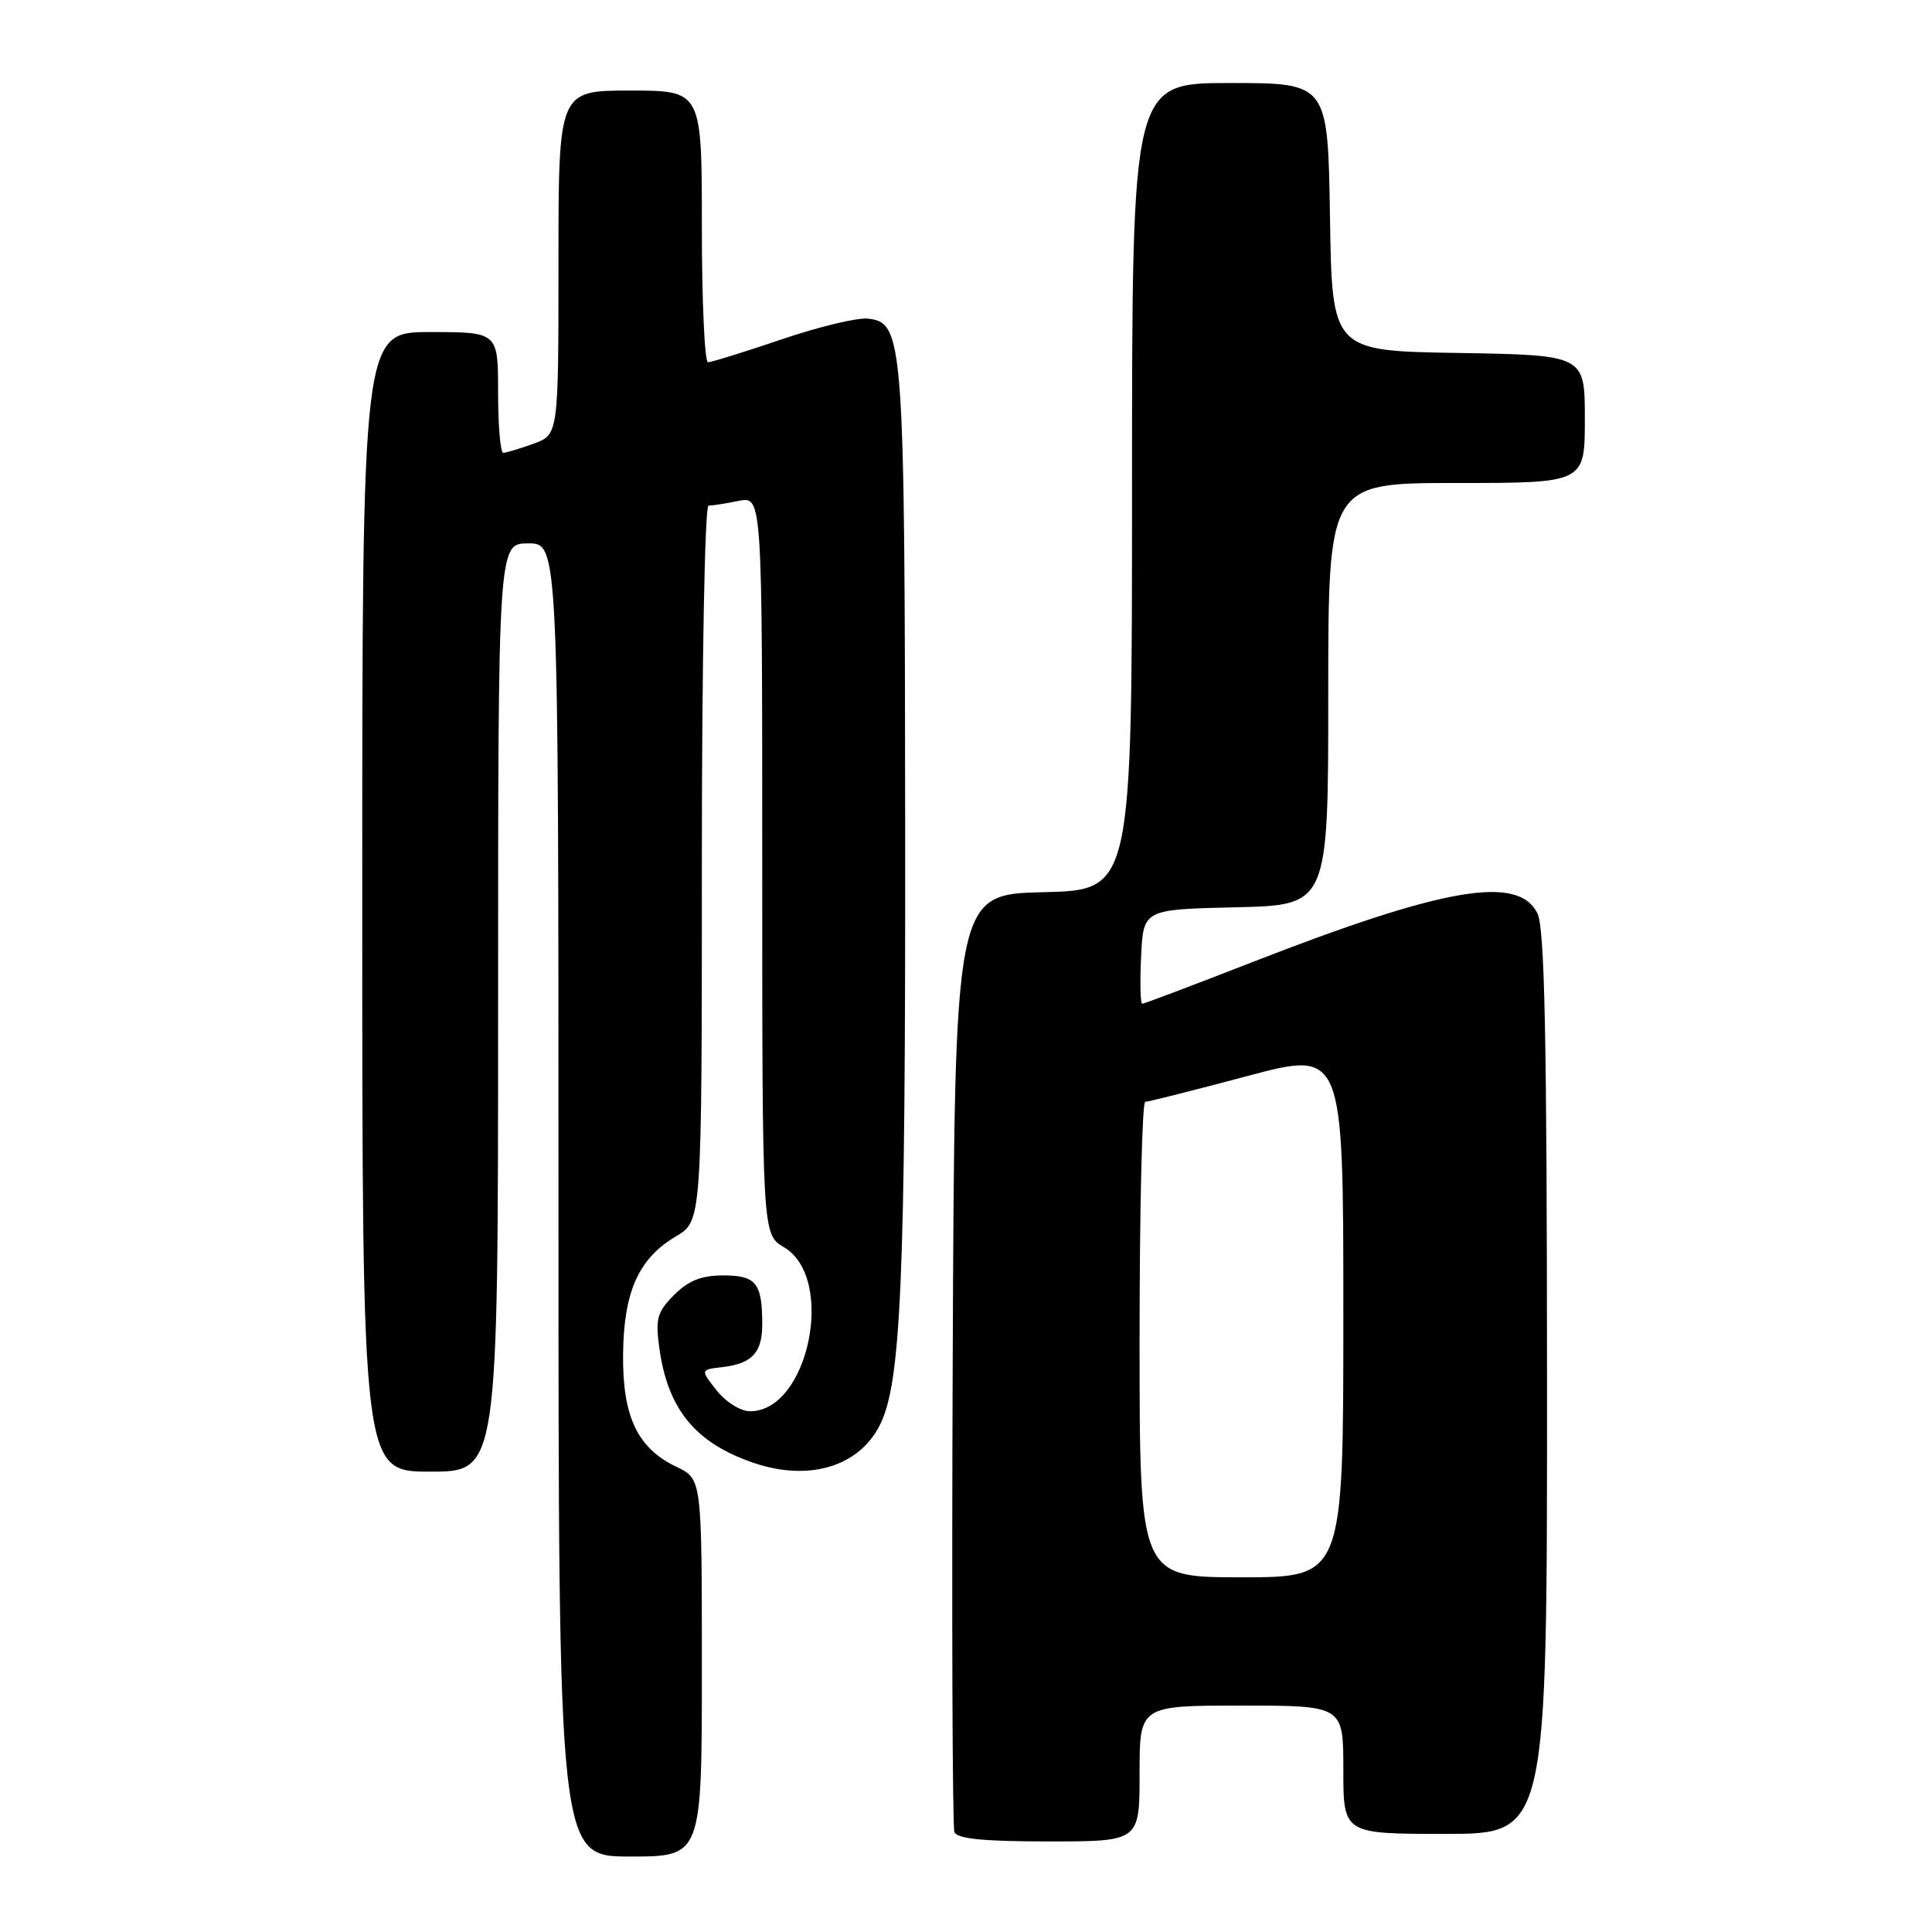 <?xml version="1.0" encoding="UTF-8" standalone="no"?>
<!DOCTYPE svg PUBLIC "-//W3C//DTD SVG 1.1//EN" "http://www.w3.org/Graphics/SVG/1.1/DTD/svg11.dtd" >
<svg xmlns="http://www.w3.org/2000/svg" xmlns:xlink="http://www.w3.org/1999/xlink" version="1.1" viewBox="0 0 256 256">
 <g >
 <path fill="currentColor"
d=" M 93.00 220.98 C 93.00 195.97 93.00 195.97 89.65 194.37 C 84.47 191.90 82.49 187.74 82.56 179.50 C 82.64 171.16 84.61 166.75 89.56 163.83 C 93.00 161.80 93.00 161.80 93.00 114.40 C 93.00 87.98 93.39 67.00 93.88 67.00 C 94.36 67.00 96.16 66.72 97.88 66.37 C 101.00 65.75 101.00 65.75 101.00 114.66 C 101.00 163.57 101.00 163.57 103.89 165.27 C 110.78 169.35 107.14 187.00 99.40 187.00 C 98.13 187.00 96.19 185.79 94.97 184.25 C 92.80 181.50 92.80 181.50 95.65 181.16 C 99.66 180.69 101.00 179.26 101.00 175.46 C 101.00 170.02 100.19 169.00 95.85 169.00 C 92.95 169.00 91.23 169.68 89.33 171.58 C 87.08 173.83 86.83 174.72 87.36 178.60 C 88.48 186.75 92.15 191.22 99.90 193.85 C 107.15 196.31 113.73 194.36 116.53 188.94 C 119.41 183.38 119.99 169.91 119.94 109.50 C 119.88 44.82 119.73 42.75 115.00 42.22 C 113.62 42.06 108.48 43.30 103.56 44.97 C 98.65 46.64 94.26 48.00 93.81 48.00 C 93.37 48.00 93.00 39.90 93.00 30.00 C 93.00 12.00 93.00 12.00 83.50 12.00 C 74.00 12.00 74.00 12.00 74.00 34.80 C 74.00 57.60 74.00 57.60 70.68 58.80 C 68.85 59.46 67.05 60.00 66.68 60.00 C 66.31 60.00 66.00 56.40 66.00 52.00 C 66.00 44.00 66.00 44.00 57.00 44.00 C 48.00 44.00 48.00 44.00 48.00 119.50 C 48.00 195.00 48.00 195.00 57.00 195.00 C 66.00 195.00 66.00 195.00 66.00 133.50 C 66.00 72.00 66.00 72.00 70.00 72.00 C 74.00 72.00 74.00 72.00 74.00 159.00 C 74.00 246.00 74.00 246.00 83.50 246.00 C 93.00 246.00 93.00 246.00 93.00 220.98 Z  M 151.00 235.00 C 151.00 226.00 151.00 226.00 164.50 226.00 C 178.00 226.00 178.00 226.00 178.00 234.50 C 178.00 243.00 178.00 243.00 191.50 243.00 C 205.00 243.00 205.00 243.00 204.99 183.25 C 204.97 137.26 204.68 122.92 203.71 121.00 C 201.14 115.90 191.36 117.58 165.96 127.48 C 158.17 130.52 151.60 133.00 151.35 133.00 C 151.11 133.00 151.04 130.19 151.20 126.75 C 151.50 120.50 151.50 120.50 163.75 120.22 C 176.00 119.94 176.00 119.94 176.00 91.97 C 176.00 64.00 176.00 64.00 193.00 64.00 C 210.00 64.00 210.00 64.00 210.00 55.52 C 210.00 47.05 210.00 47.05 193.25 46.77 C 176.50 46.50 176.50 46.50 176.23 28.75 C 175.95 11.00 175.95 11.00 162.98 11.00 C 150.00 11.00 150.00 11.00 150.00 64.47 C 150.00 117.94 150.00 117.94 138.25 118.22 C 126.50 118.50 126.50 118.50 126.24 180.00 C 126.10 213.82 126.20 242.06 126.46 242.75 C 126.81 243.65 130.27 244.00 138.97 244.00 C 151.00 244.00 151.00 244.00 151.00 235.00 Z  M 151.00 177.50 C 151.00 160.18 151.34 146.00 151.75 146.00 C 152.16 145.99 158.24 144.46 165.25 142.59 C 178.00 139.19 178.00 139.19 178.00 174.09 C 178.00 209.00 178.00 209.00 164.50 209.00 C 151.00 209.00 151.00 209.00 151.00 177.50 Z "/>
</g>
</svg>